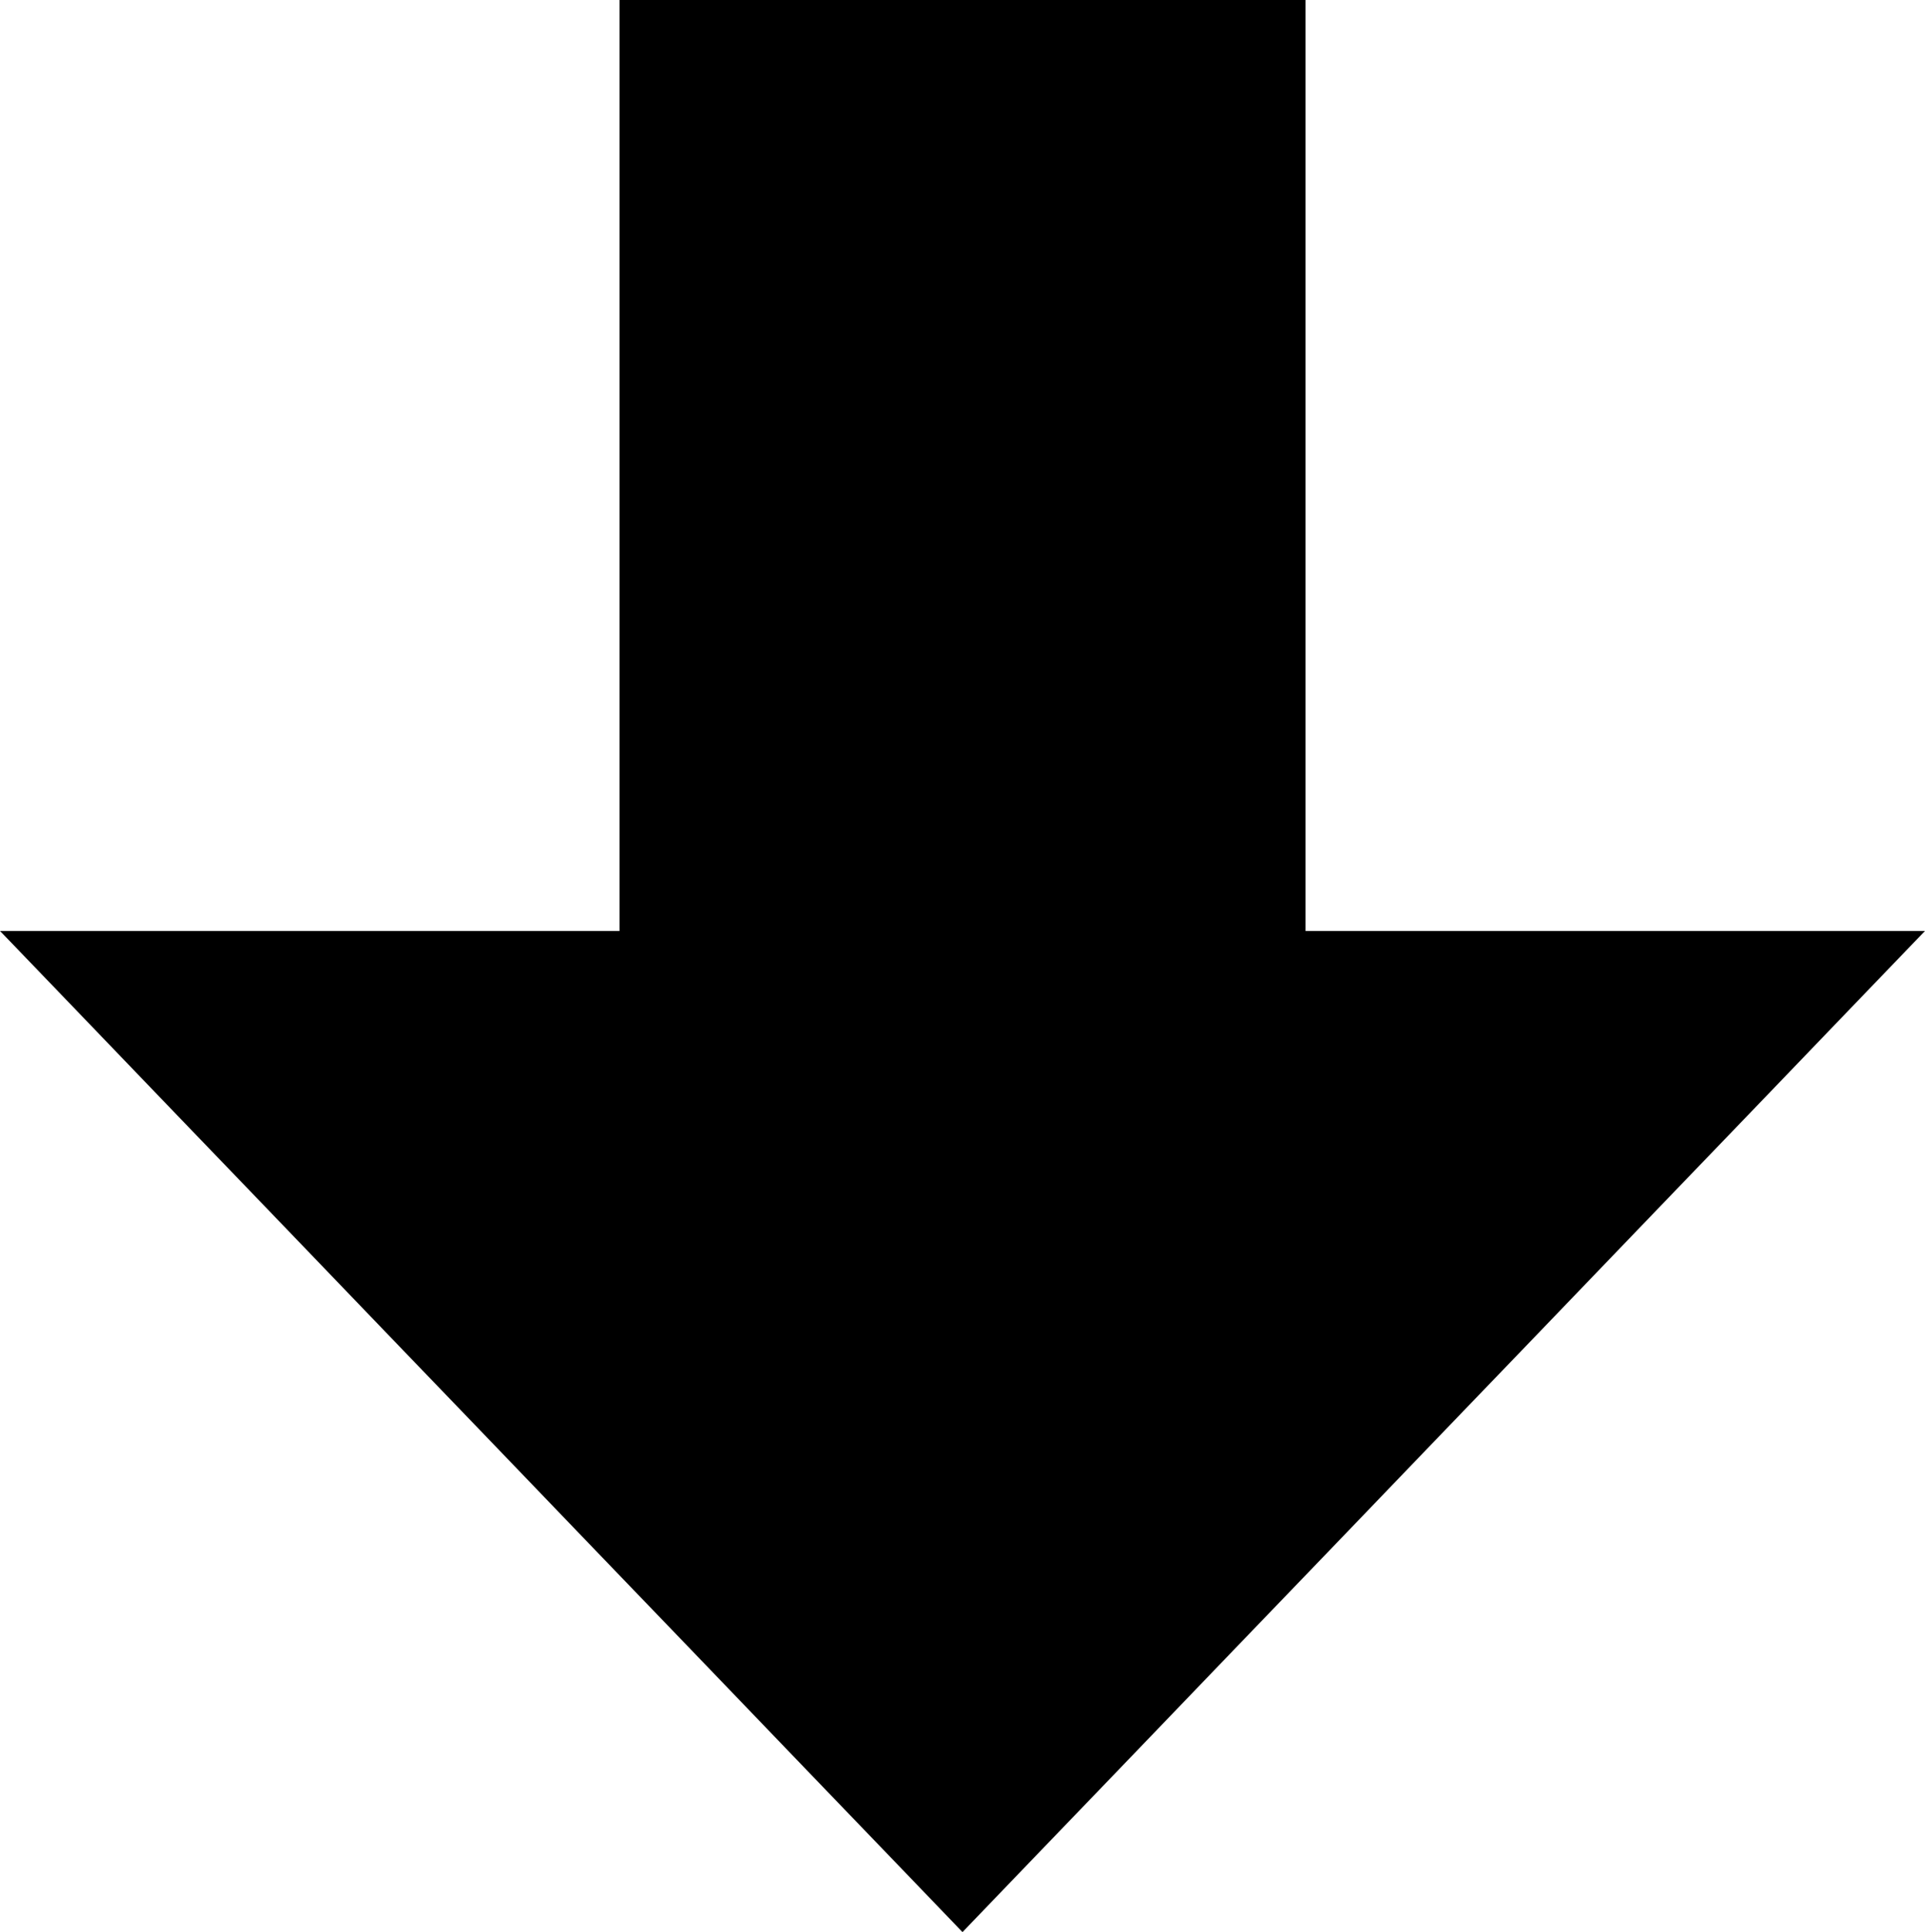 <?xml version="1.0" encoding="utf-8"?><svg version="1.1" id="Layer_1" xmlns="http://www.w3.org/2000/svg" xmlns:xlink="http://www.w3.org/1999/xlink" x="0px" y="0px" width="122.433px" height="122.88px" viewBox="0 0 122.433 122.88" enable-background="new 0 0 122.433 122.88" xml:space="preserve"><g><polygon fill-rule="evenodd" clip-rule="evenodd" points="61.216,122.88 0,59.207 39.403,59.207 39.403,0 83.033,0 83.033,59.207 122.433,59.207 61.216,122.88"/></g></svg>